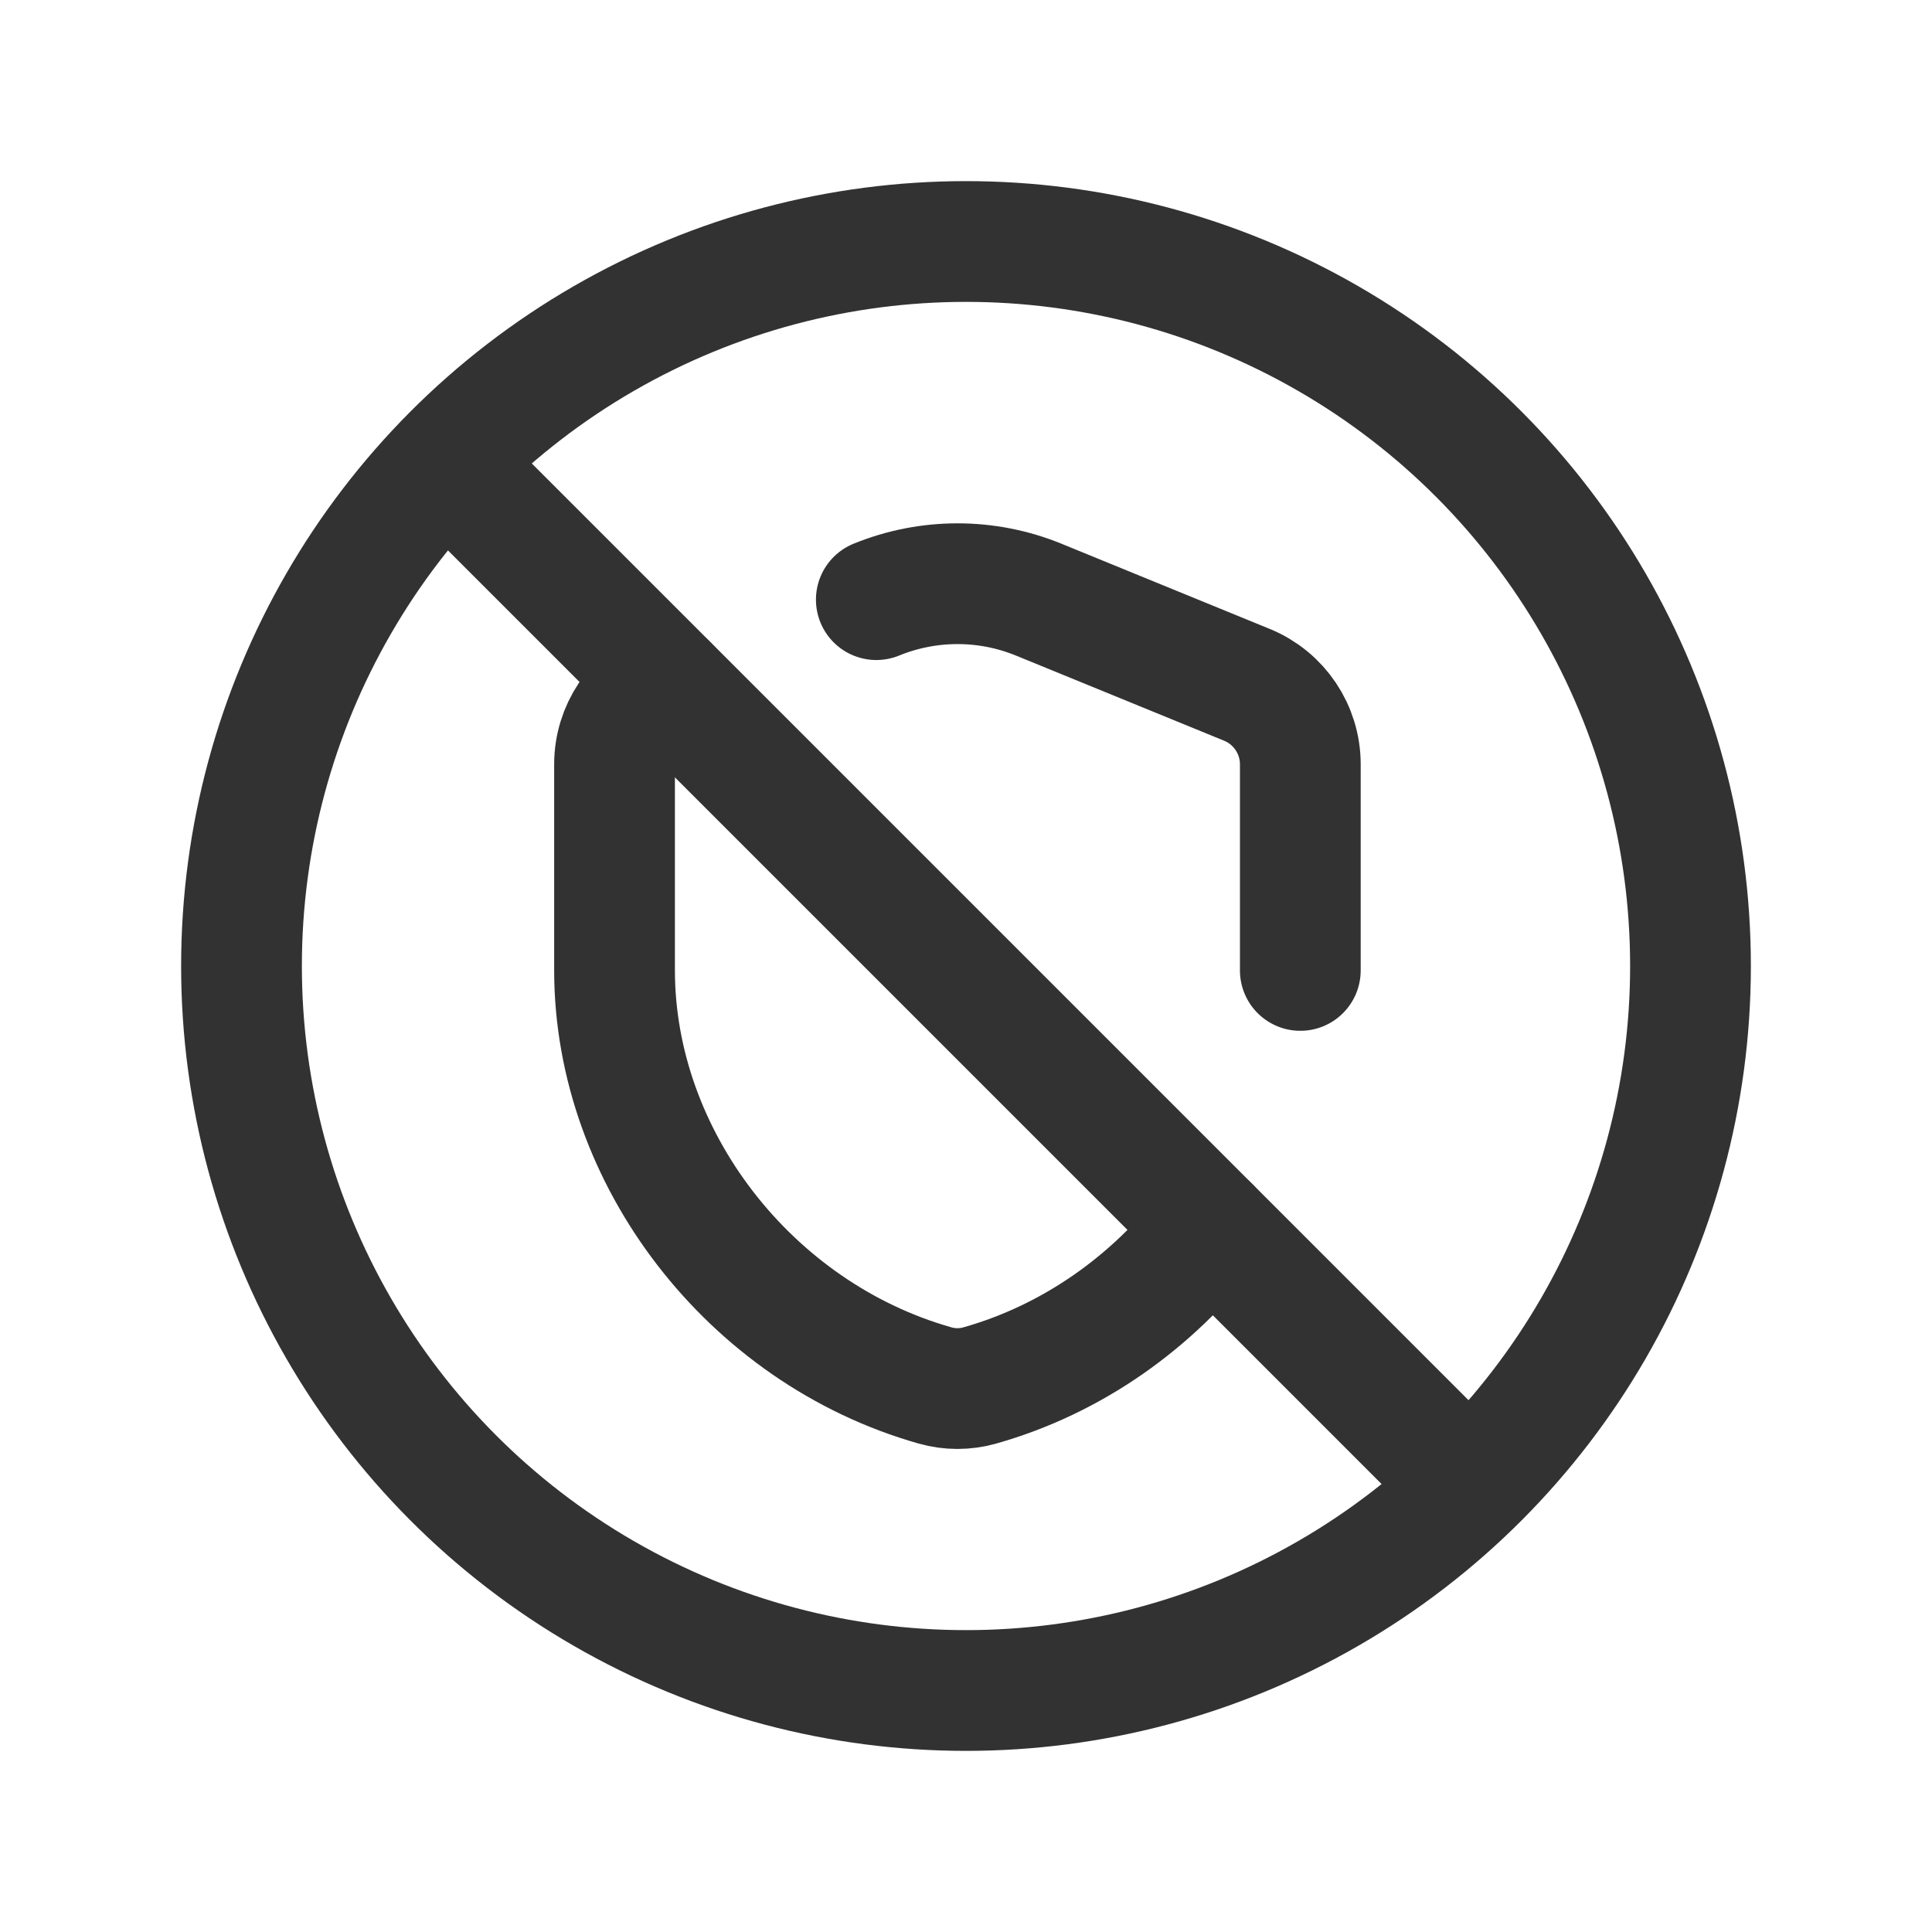 <?xml version="1.0" encoding="utf-8"?>
<!-- Generator: Adobe Illustrator 24.0.2, SVG Export Plug-In . SVG Version: 6.00 Build 0)  -->
<svg version="1.1" id="Layer_3" xmlns="http://www.w3.org/2000/svg" xmlns:xlink="http://www.w3.org/1999/xlink" x="0px" y="0px"
	 width="24px" height="24px" viewBox="0 0 24 24" enable-background="new 0 0 24 24" xml:space="preserve">
<g>
	<path fill="none" d="M0,0h24v24H0V0z"/>
	<g>
		<g>
			<path fill="none" stroke="#323232" stroke-width="1.5" stroke-linecap="round" stroke-linejoin="round" d="M18.239,18.451
				L5.535,5.747"/>
			<path fill="none" stroke="#323232" stroke-width="1.5" stroke-linecap="round" stroke-linejoin="round" d="M15.031,15.243
				c-0.707,0.925-1.703,1.641-2.861,1.968c-0.179,0.051-0.374,0.051-0.553,0c-2.302-0.651-3.983-2.831-3.983-5.157V9.494
				c0-0.432,0.262-0.822,0.661-0.986"/>
		</g>
		<circle fill="none" stroke="#323232" stroke-width="1.5" stroke-linecap="round" stroke-linejoin="round" cx="12" cy="12" r="9"/>
		<path fill="none" stroke="#323232" stroke-width="1.5" stroke-linecap="round" stroke-linejoin="round" d="M16.153,12.055V9.494
			c0-0.432-0.262-0.822-0.661-0.986l-2.589-1.059c-0.646-0.264-1.37-0.264-2.017,0"/>
	</g>
</g>
</svg>
